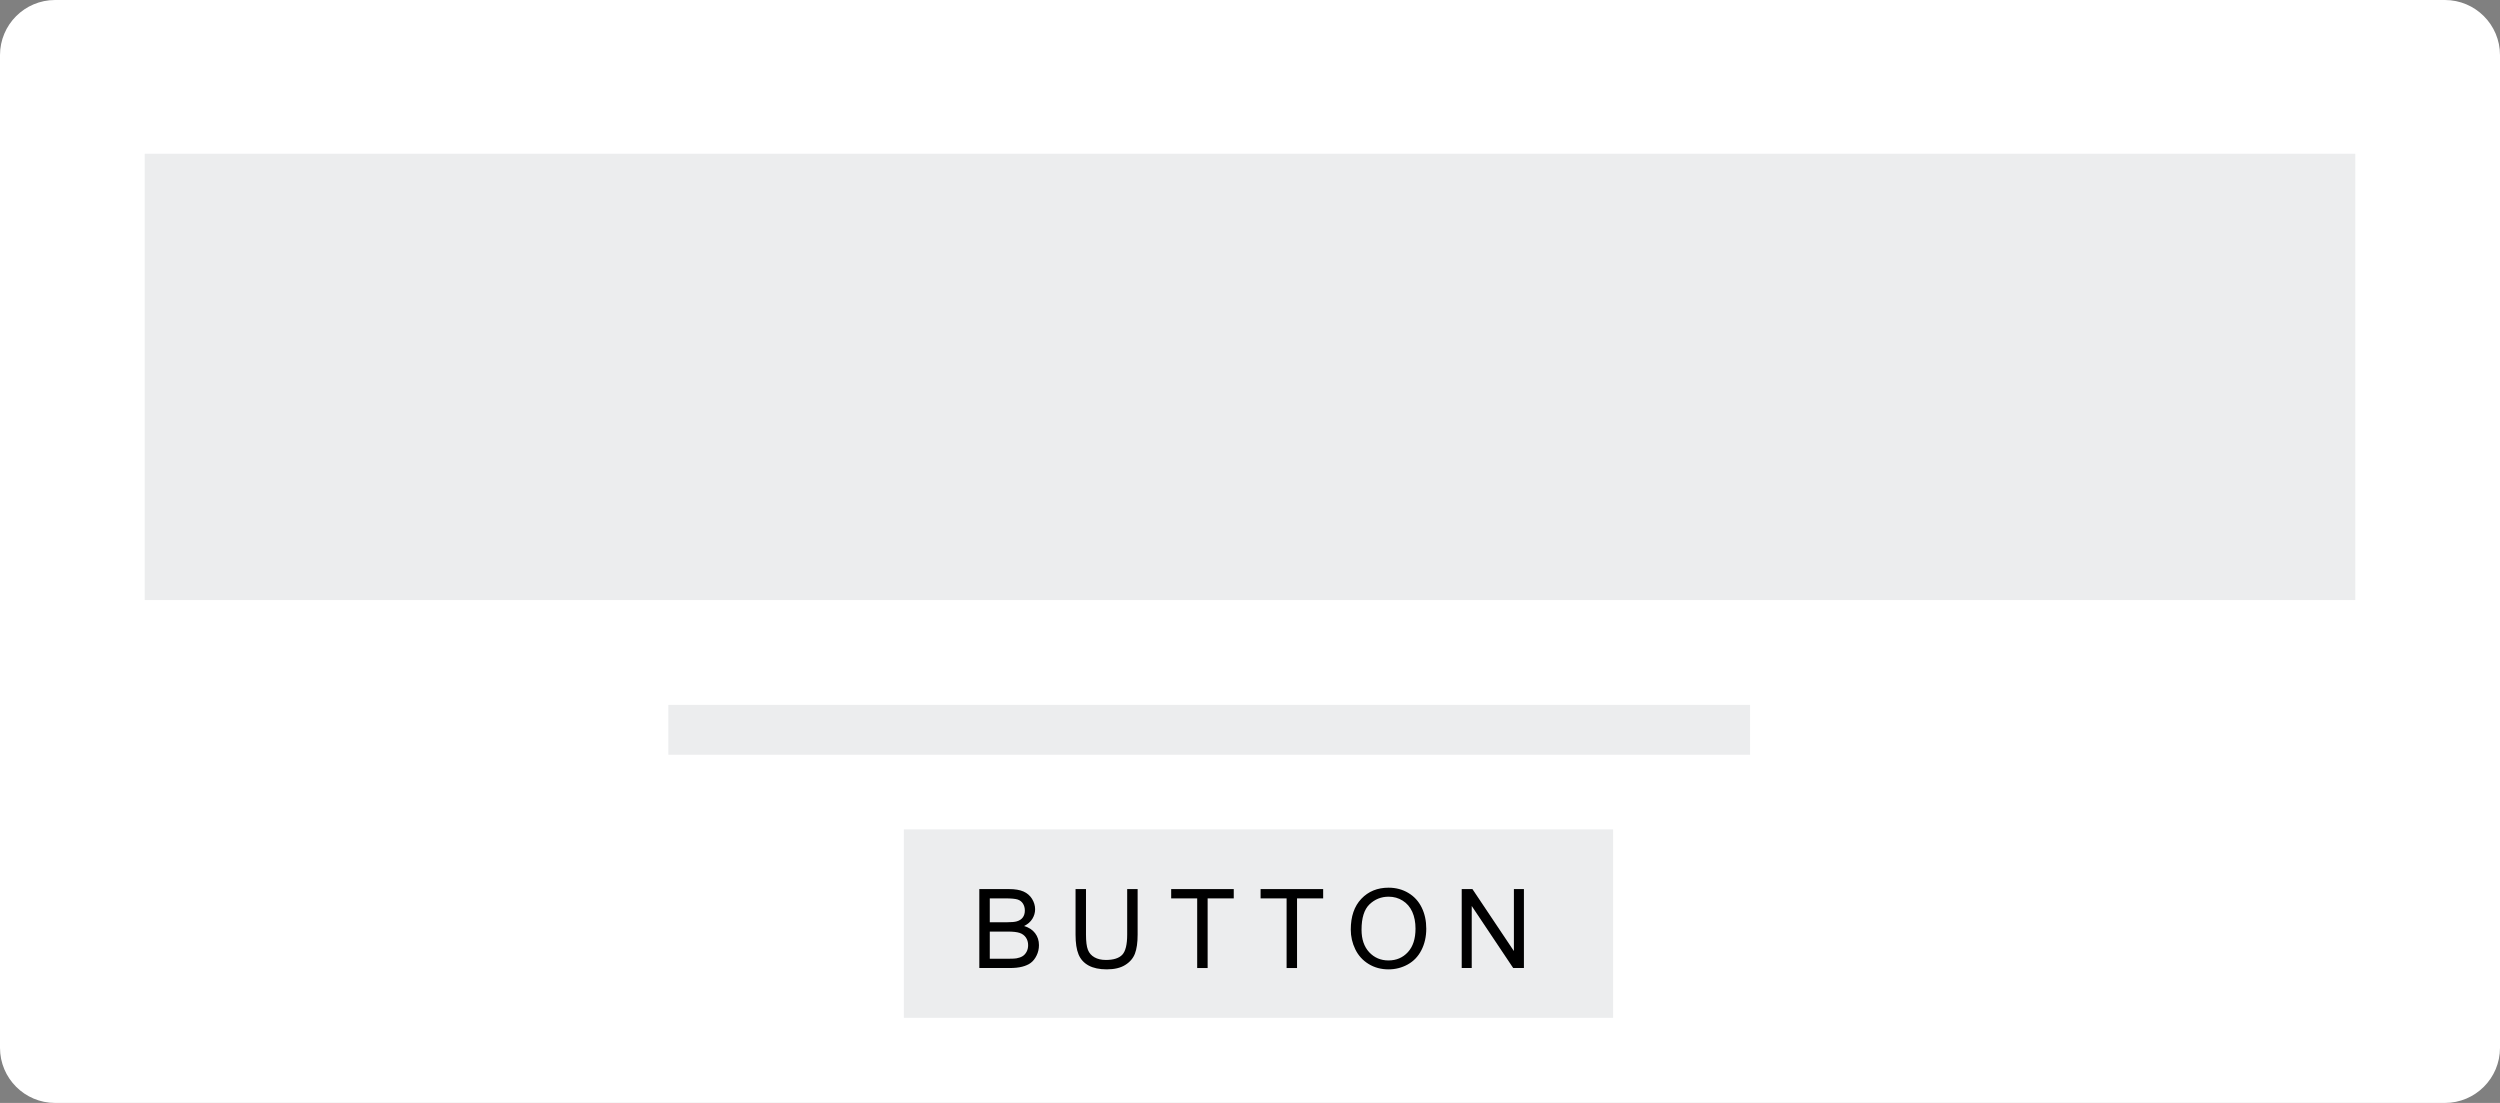 <?xml version="1.0" encoding="utf-8"?>
<!-- Generator: Adobe Illustrator 17.0.0, SVG Export Plug-In . SVG Version: 6.00 Build 0)  -->
<!DOCTYPE svg PUBLIC "-//W3C//DTD SVG 1.1//EN" "http://www.w3.org/Graphics/SVG/1.1/DTD/svg11.dtd">
<svg version="1.1" id="Layer_1" xmlns="http://www.w3.org/2000/svg" xmlns:xlink="http://www.w3.org/1999/xlink" x="0px" y="0px"
	 width="136px" height="60px" viewBox="260.747 789.464 136 60" enable-background="new 260.747 789.464 136 60"
	 xml:space="preserve">
<rect x="260.747" y="789.464" width="136" height="60" fill="#808080" stroke="none"/>
<path fill="#FFFFFF" d="M396.747,846.464c0,1.657-1.343,3-3,3h-130c-1.657,0-3-1.343-3-3v-54c0-1.657,1.343-3,3-3h130
	c1.657,0,3,1.343,3,3V846.464z"/>
<rect x="268.619" y="797.828" fill="#ECEDEE" width="120.256" height="24.278"/>
<rect x="297.105" y="827.811" fill="#ECEDEE" width="58.845" height="2.712"/>
<rect x="309.917" y="834.583" fill="#ECEDEE" width="38.583" height="10.25"/>
<g>
	<path d="M314.022,842.125v-4.295h1.611c0.328,0,0.591,0.044,0.789,0.131s0.354,0.221,0.467,0.4c0.111,0.182,0.168,0.37,0.168,0.567
		c0,0.184-0.05,0.356-0.149,0.519s-0.25,0.293-0.451,0.393c0.26,0.076,0.459,0.206,0.599,0.39s0.21,0.4,0.21,0.65
		c0,0.201-0.042,0.388-0.128,0.562c-0.084,0.172-0.189,0.306-0.314,0.399s-0.282,0.165-0.471,0.212
		c-0.188,0.049-0.419,0.072-0.692,0.072H314.022z M314.591,839.635h0.929c0.252,0,0.433-0.017,0.542-0.05
		c0.145-0.043,0.254-0.114,0.326-0.214c0.074-0.1,0.11-0.225,0.11-0.375c0-0.143-0.034-0.268-0.103-0.377
		c-0.068-0.107-0.166-0.182-0.293-0.223c-0.127-0.039-0.345-0.06-0.653-0.06h-0.858V839.635z M314.591,841.618h1.069
		c0.184,0,0.313-0.007,0.387-0.021c0.131-0.023,0.24-0.063,0.328-0.117s0.16-0.134,0.217-0.238s0.085-0.226,0.085-0.362
		c0-0.16-0.041-0.299-0.123-0.417s-0.196-0.201-0.342-0.25c-0.146-0.047-0.354-0.071-0.628-0.071h-0.993V841.618z"/>
	<path d="M322.066,837.83h0.568v2.481c0,0.432-0.049,0.774-0.146,1.028s-0.273,0.461-0.529,0.619
		c-0.254,0.16-0.589,0.239-1.003,0.239c-0.402,0-0.731-0.069-0.987-0.208s-0.438-0.339-0.548-0.602s-0.164-0.622-0.164-1.077v-2.481
		h0.568v2.479c0,0.373,0.034,0.648,0.104,0.824c0.068,0.178,0.188,0.313,0.357,0.409c0.168,0.096,0.375,0.144,0.619,0.144
		c0.418,0,0.716-0.095,0.894-0.284s0.267-0.554,0.267-1.093V837.83z"/>
	<path d="M325.874,842.125v-3.788h-1.415v-0.507h3.404v0.507h-1.421v3.788H325.874z"/>
	<path d="M330.738,842.125v-3.788h-1.415v-0.507h3.404v0.507h-1.421v3.788H330.738z"/>
	<path d="M334.229,840.033c0-0.713,0.191-1.271,0.574-1.674s0.877-0.605,1.482-0.605c0.396,0,0.754,0.095,1.072,0.284
		s0.562,0.454,0.728,0.792c0.168,0.34,0.251,0.724,0.251,1.153c0,0.436-0.088,0.825-0.264,1.169s-0.425,0.604-0.747,0.781
		s-0.67,0.265-1.043,0.265c-0.404,0-0.766-0.098-1.084-0.293s-0.56-0.462-0.724-0.8S334.229,840.41,334.229,840.033z
		 M334.815,840.042c0,0.518,0.14,0.926,0.417,1.224c0.279,0.298,0.628,0.446,1.048,0.446c0.428,0,0.779-0.15,1.056-0.451
		s0.415-0.728,0.415-1.28c0-0.35-0.06-0.654-0.177-0.916c-0.119-0.26-0.292-0.463-0.52-0.605c-0.228-0.145-0.482-0.216-0.766-0.216
		c-0.402,0-0.748,0.139-1.039,0.415C334.961,838.935,334.815,839.396,334.815,840.042z"/>
	<path d="M340.264,842.125v-4.295h0.583l2.256,3.372v-3.372h0.545v4.295h-0.583l-2.256-3.375v3.375H340.264z"/>
</g>
</svg>

